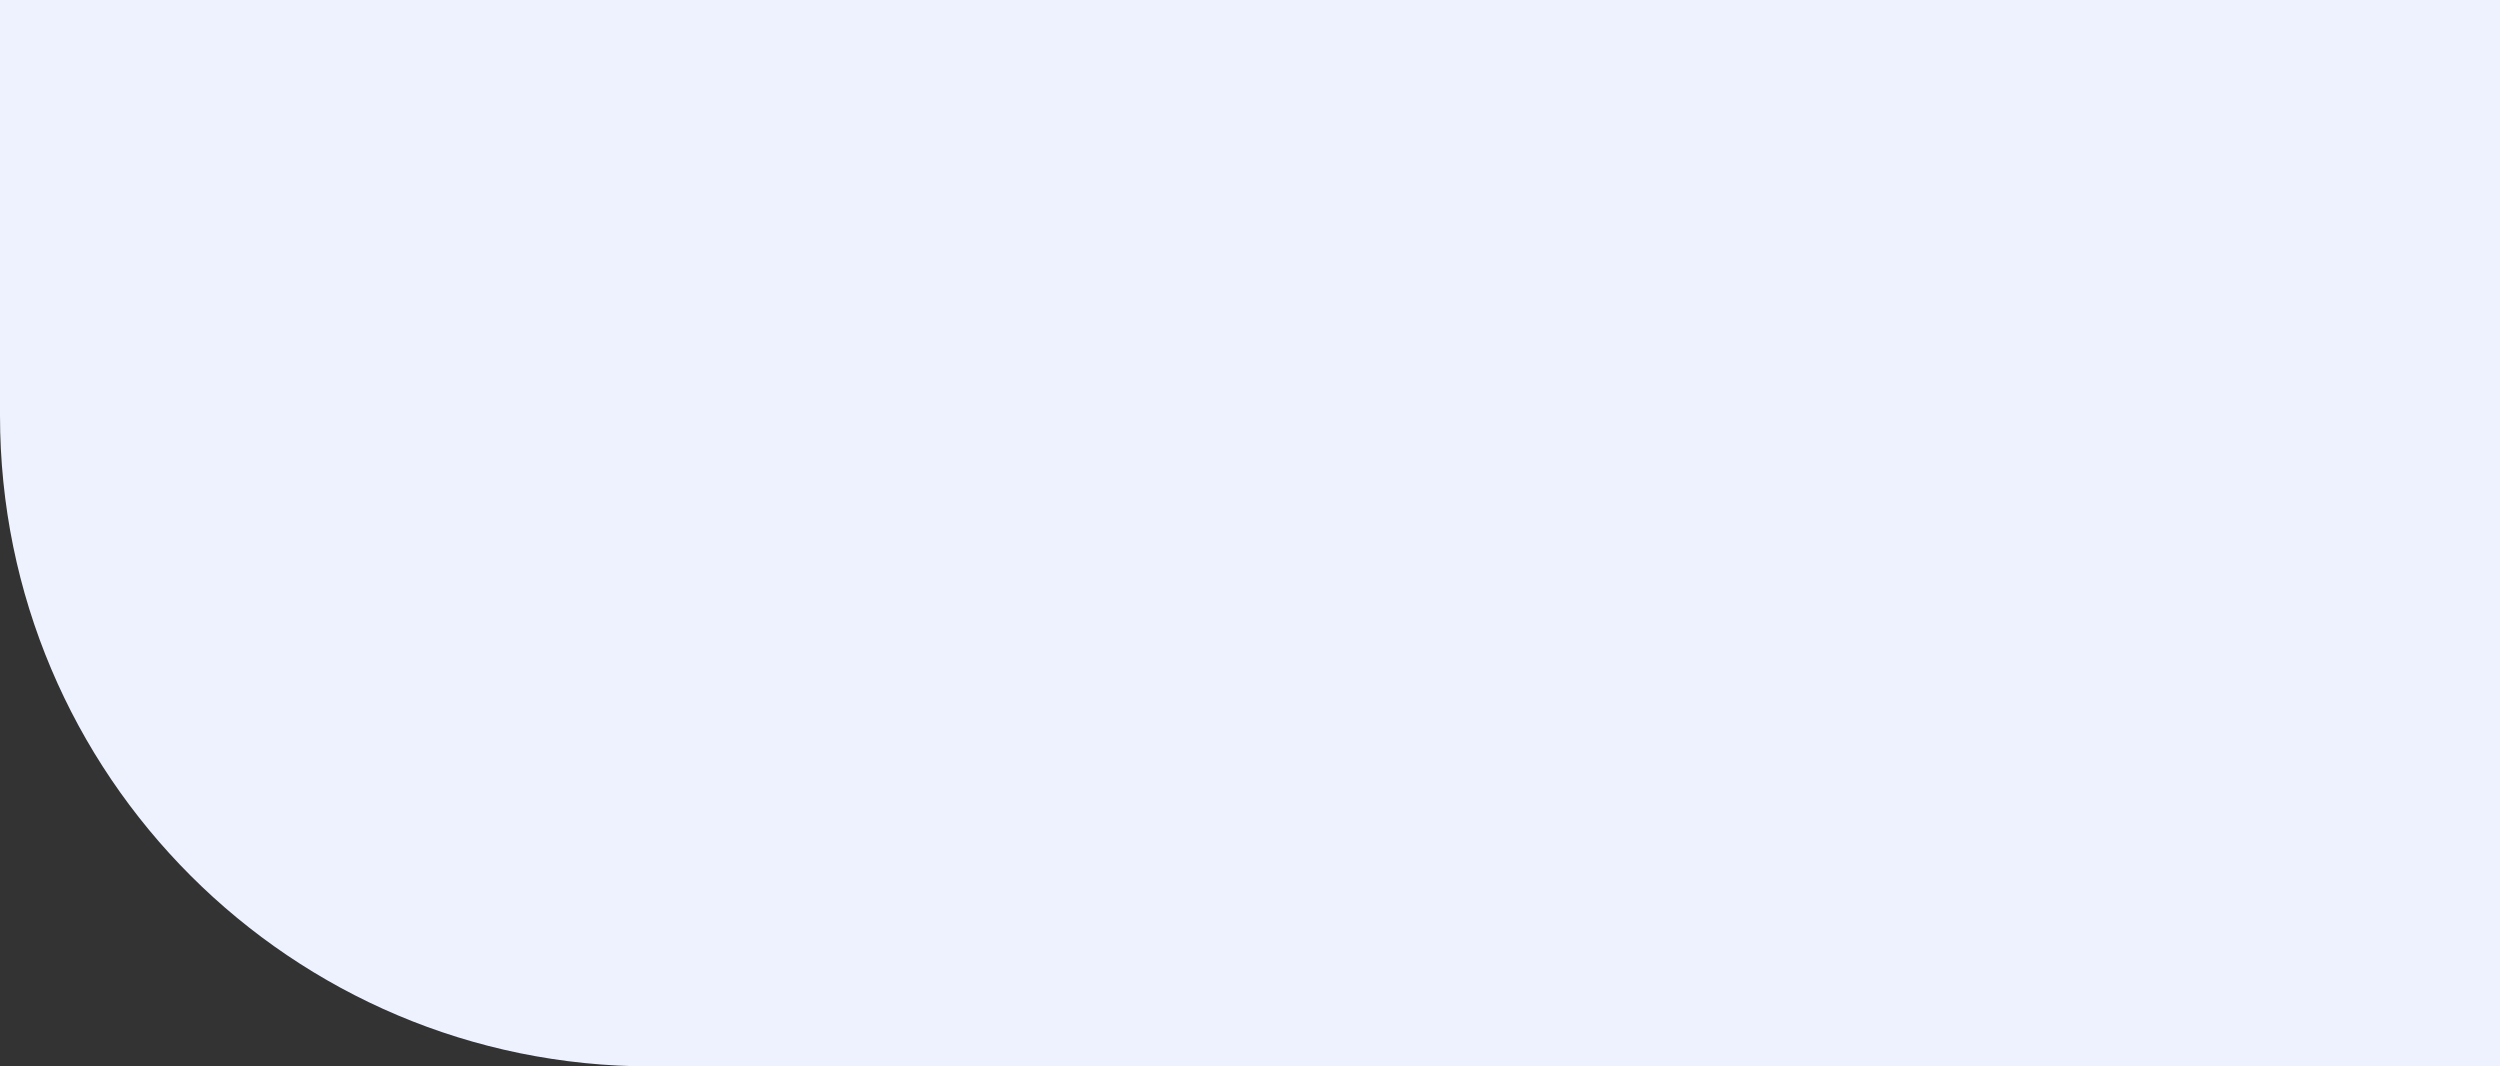 <svg width="1920" height="819" viewBox="0 0 1920 819" fill="none" xmlns="http://www.w3.org/2000/svg">
<rect x="0" y="0" width="1920" height="819" fill="#333333" stroke="none"/>
<path d="M0 0H1920V819H500C223.858 819 0 595.142 0 319V0Z" fill="#EDF2FE"/>
</svg>
